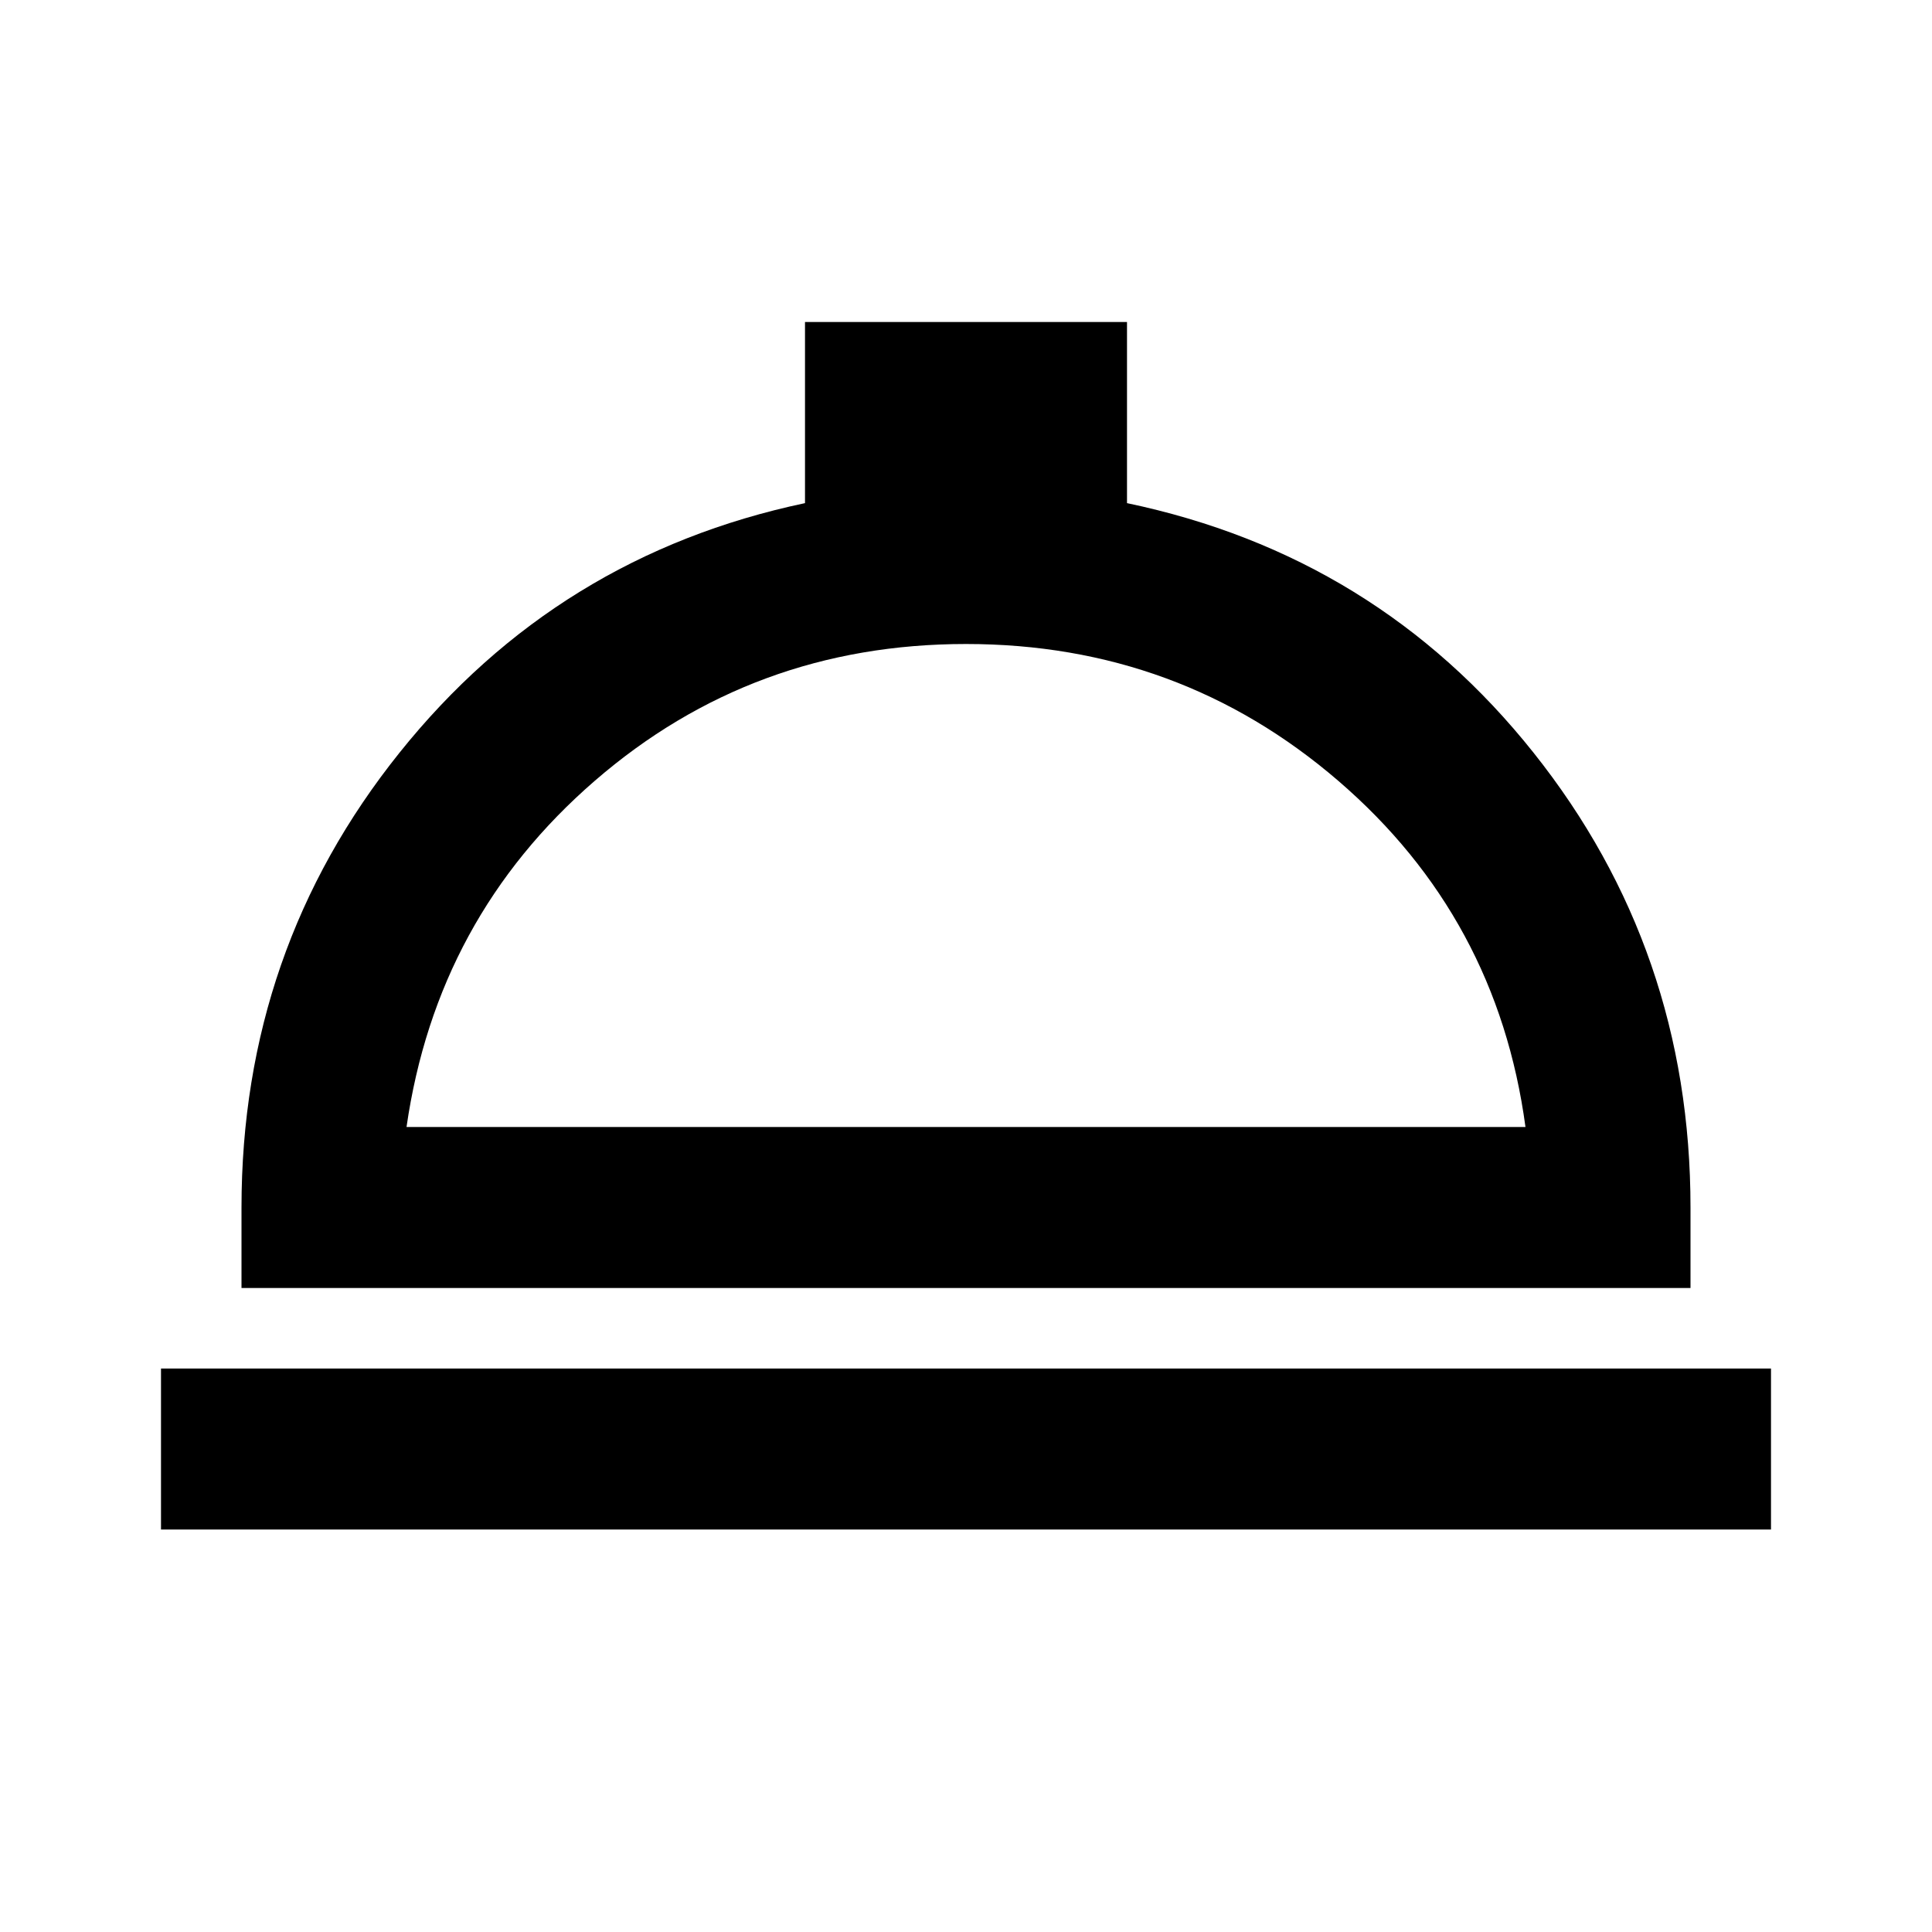 <svg xmlns="http://www.w3.org/2000/svg" height="24" width="24"><path d="M2 19v-2h20v2Zm1-3v-1q0-3.2 1.963-5.65Q6.925 6.9 10 6.25V4h4v2.25q3.1.65 5.05 3.1Q21 11.8 21 15v1Zm2.05-2h13.9q-.35-2.6-2.325-4.3Q14.65 8 12 8T7.388 9.7Q5.425 11.4 5.05 14ZM12 14Z"/></svg>